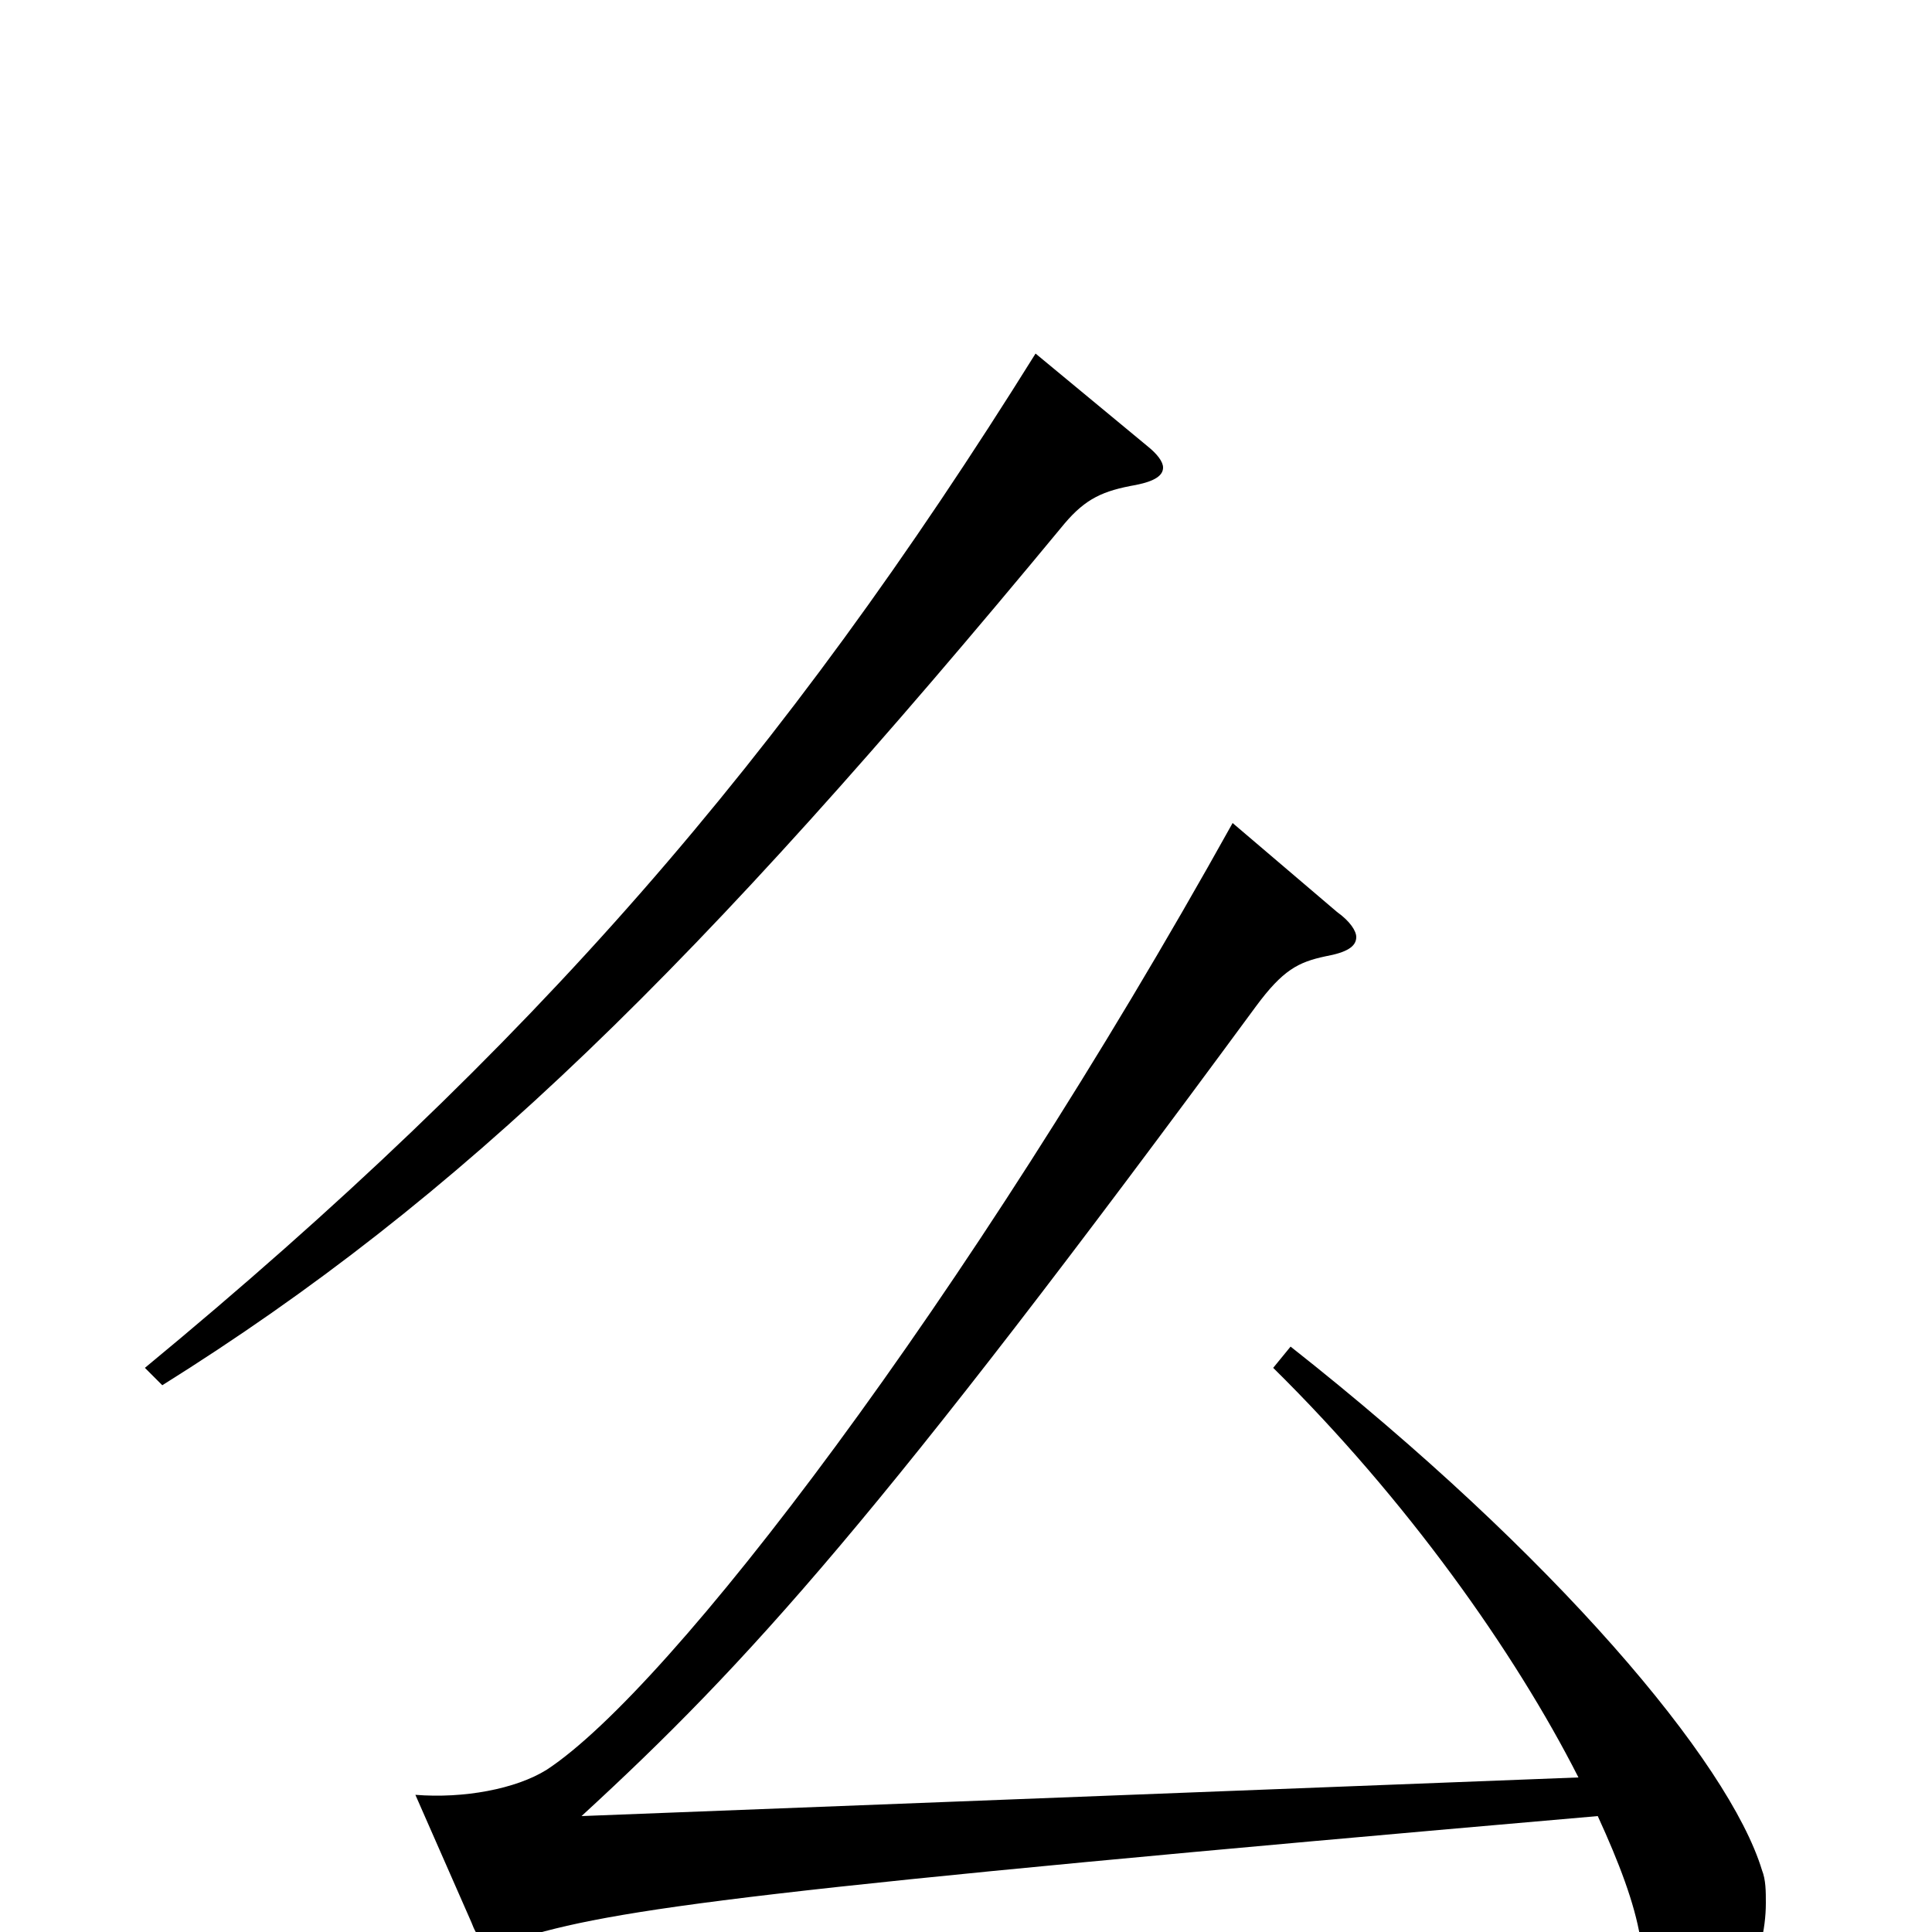 <svg xmlns="http://www.w3.org/2000/svg" viewBox="0 -1000 1000 1000">
	<path fill="#000000" d="M536 -817C405 -607 276 -458 75 -292L84 -283C239 -380 360 -498 551 -729C562 -742 571 -746 588 -749C598 -751 602 -754 602 -758C602 -761 599 -765 594 -769ZM659 -292C728 -224 784 -145 817 -80L301 -60C387 -139 455 -214 650 -479C664 -498 672 -502 686 -505C697 -507 702 -510 702 -515C702 -518 699 -523 692 -528L638 -574C500 -326 347 -126 283 -84C267 -74 240 -69 215 -71L244 -5C247 3 250 6 256 6C259 6 262 5 267 4C317 -12 390 -22 827 -60C838 -36 846 -15 849 3C856 38 863 46 874 46C899 46 914 13 914 -15C914 -21 914 -27 912 -32C895 -88 805 -195 668 -303Z"/>
</svg>